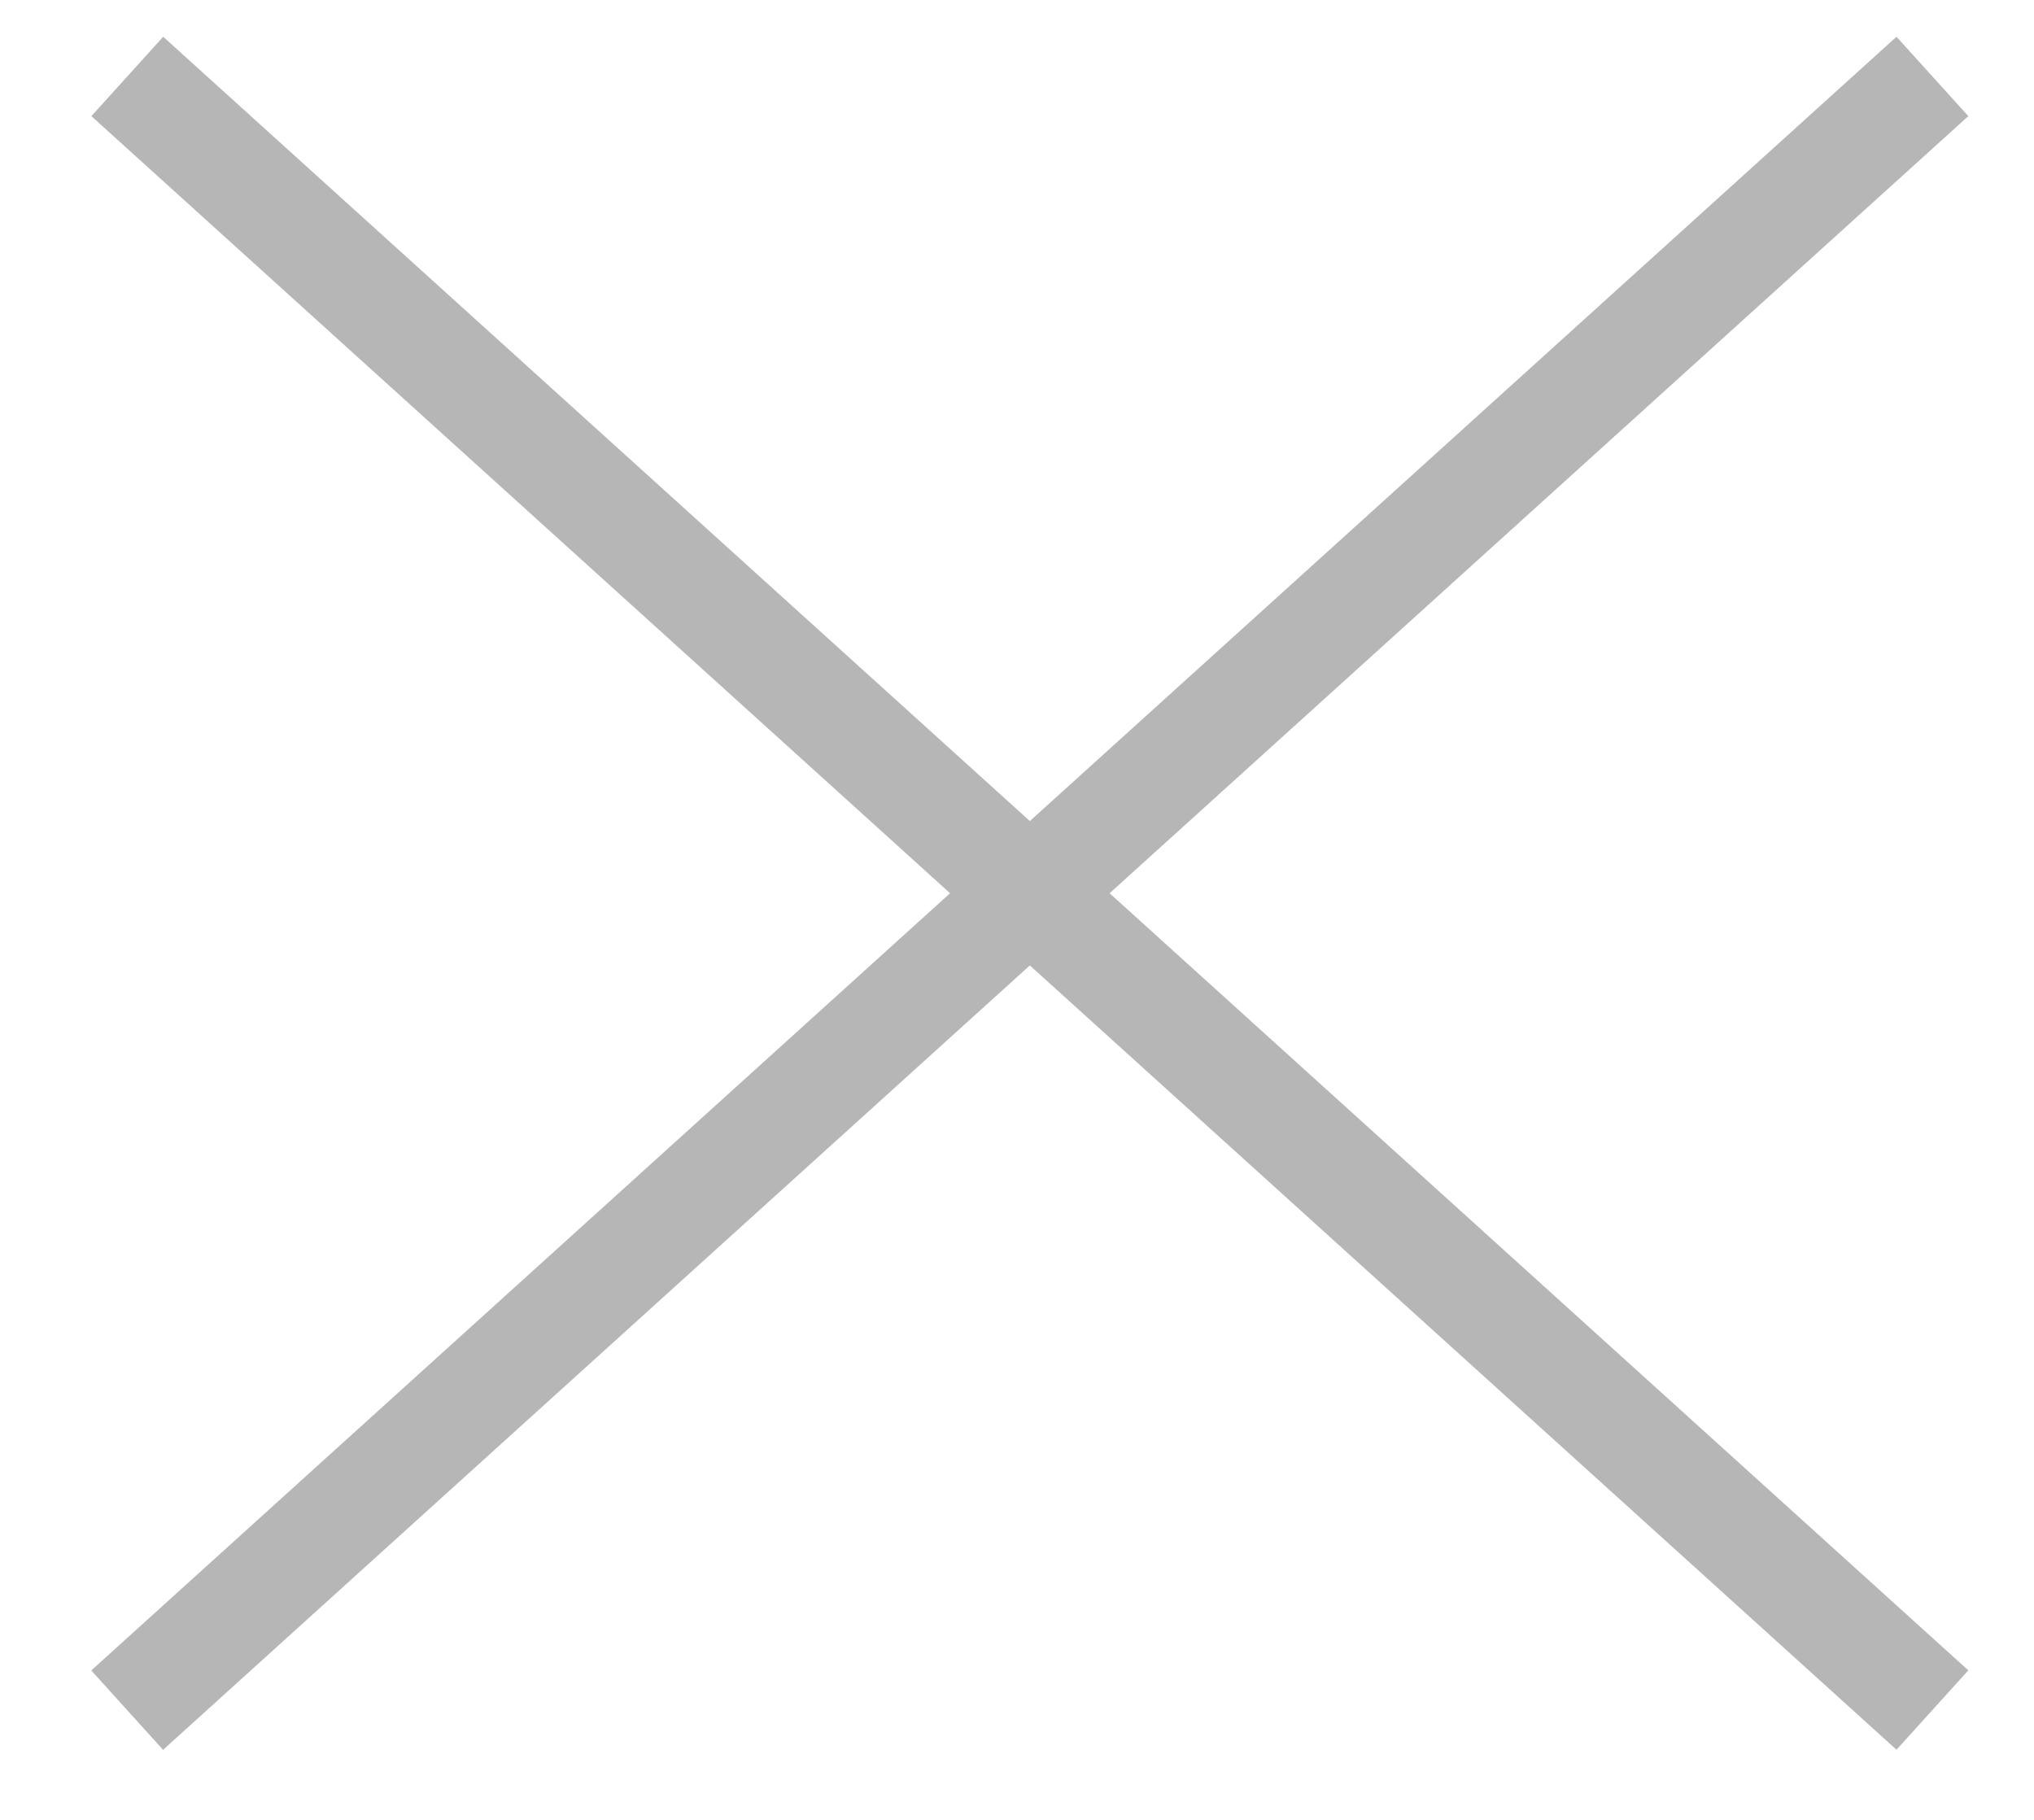 <svg width="19" height="17" viewBox="0 0 19 17" fill="none" xmlns="http://www.w3.org/2000/svg">
<path d="M1.189 0.714L18.051 15.974" stroke="#B6B6B6"/>
<path d="M1.188 15.975L18.051 0.714" stroke="#B6B6B6"/>
</svg>
